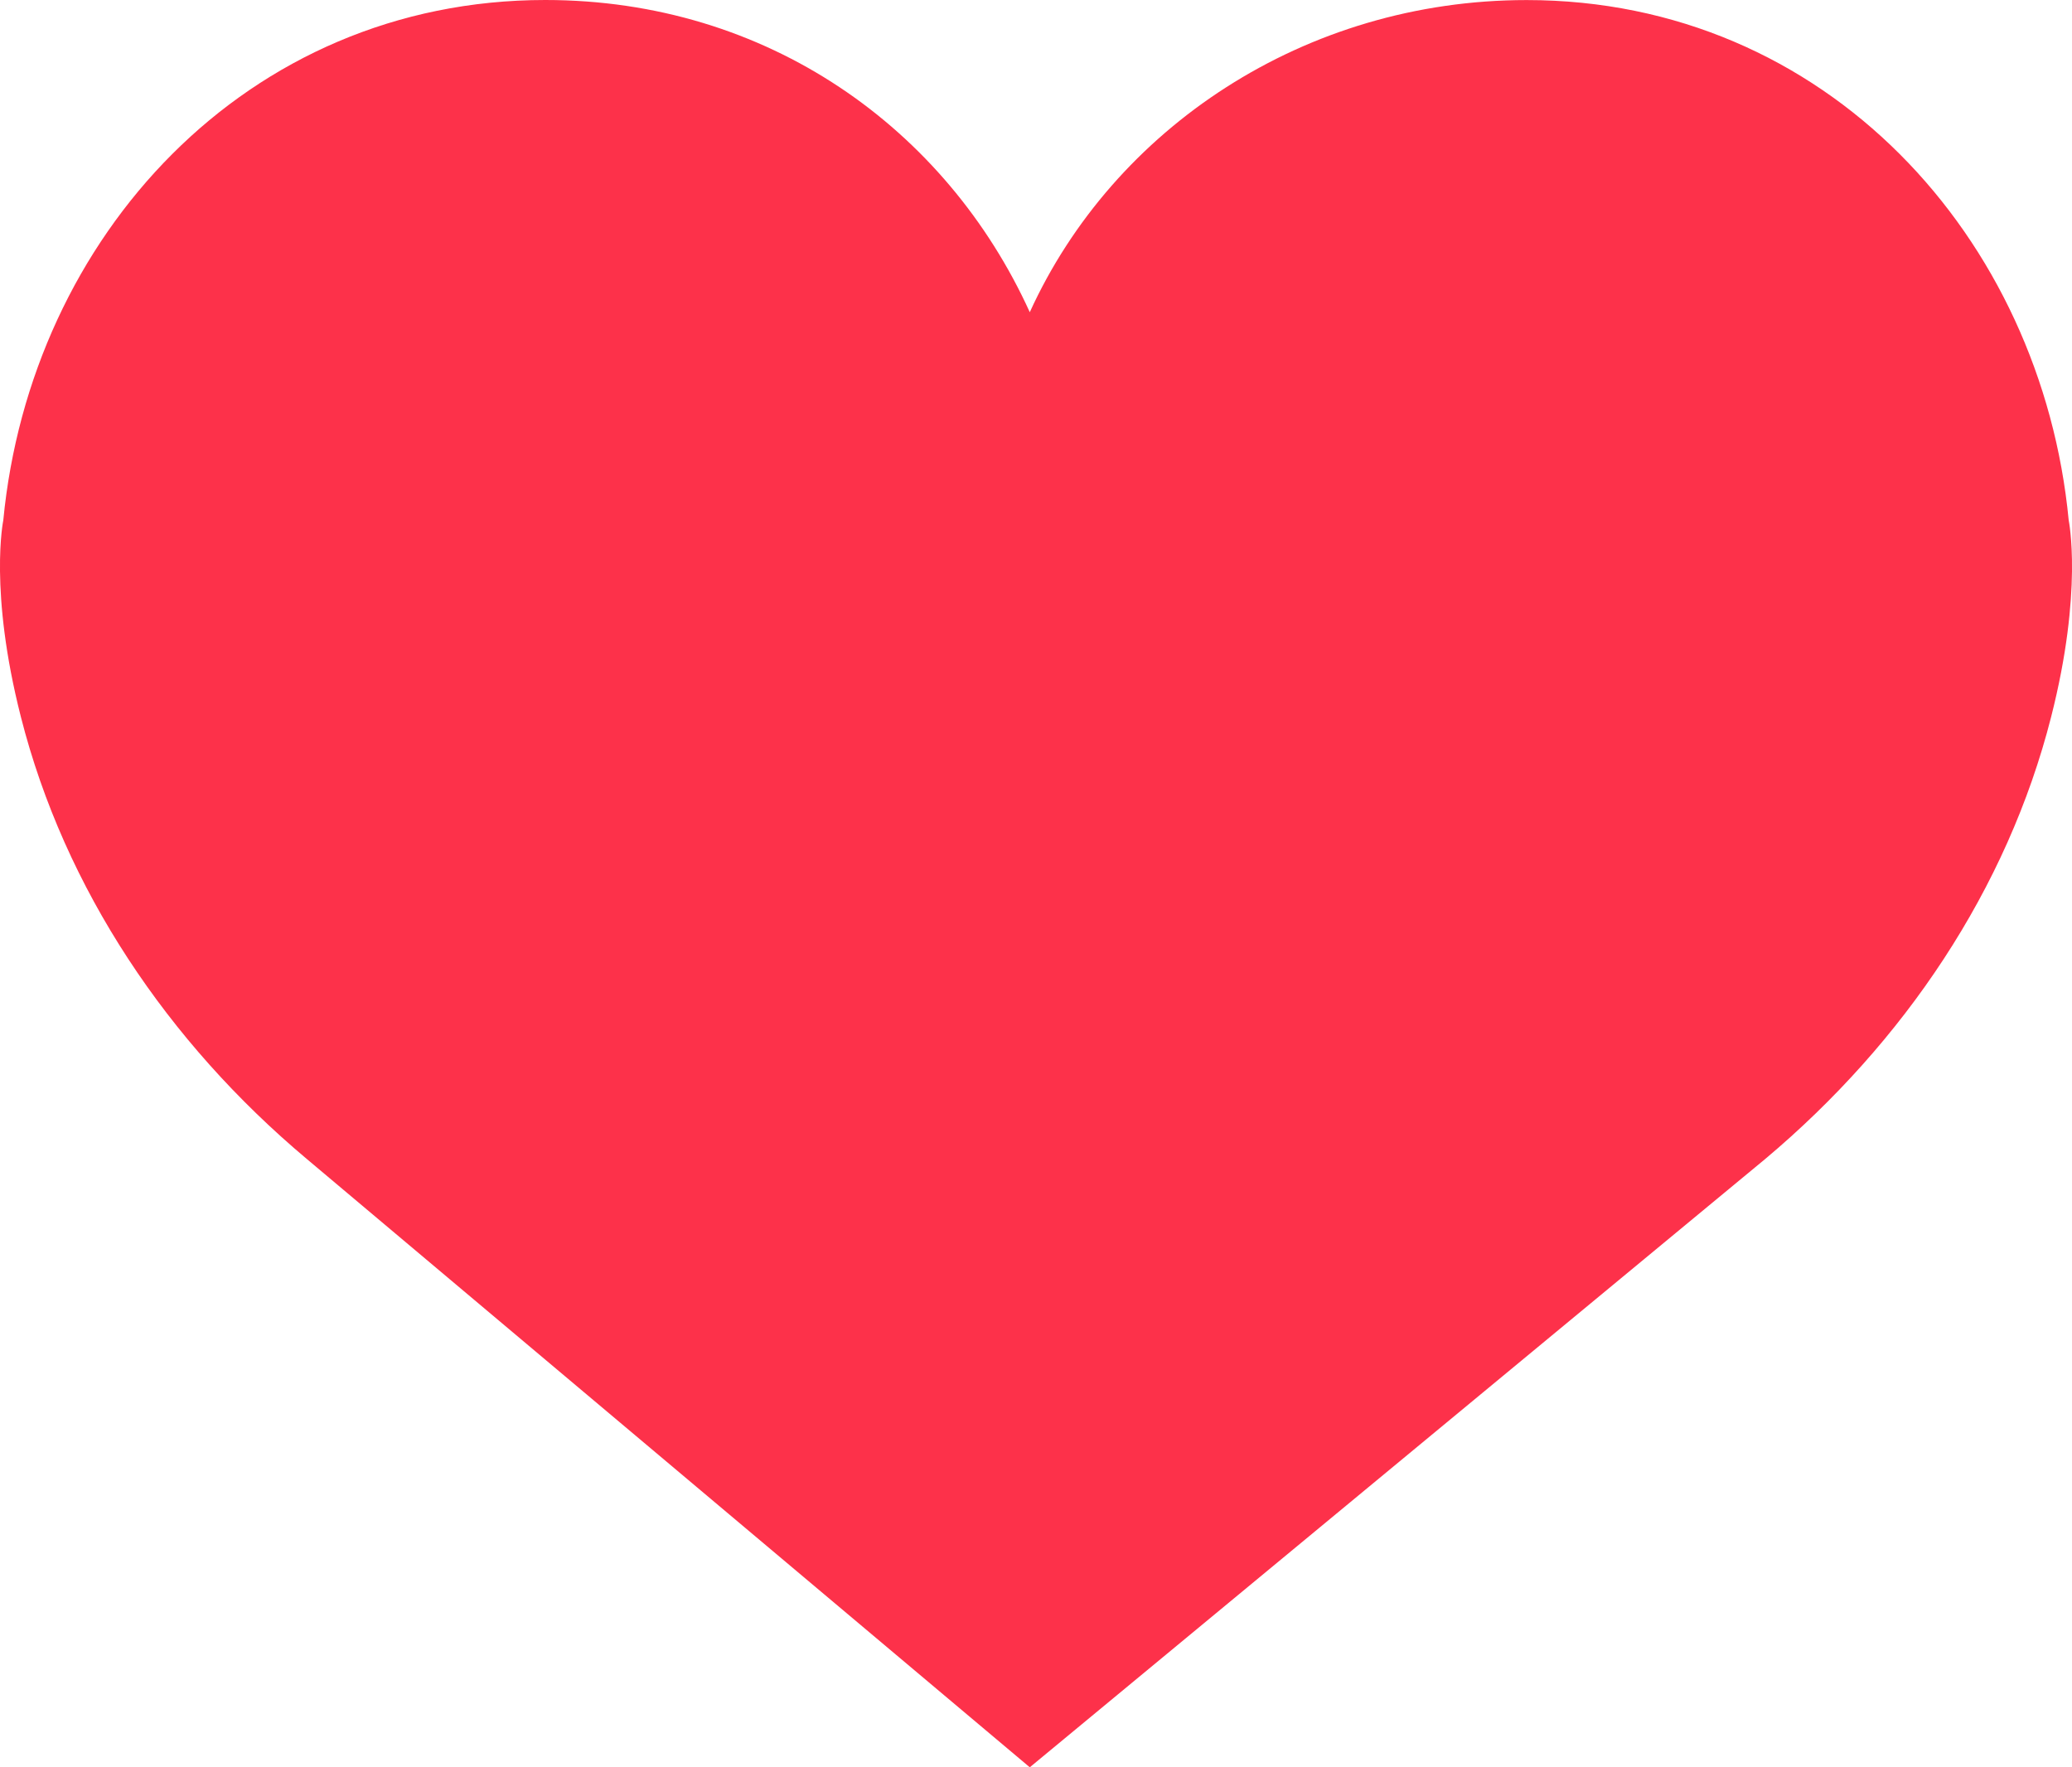 <svg width="34" height="29" viewBox="0 0 34 29" fill="none" xmlns="http://www.w3.org/2000/svg">
<path d="M16.898 5.123C18.271 2.108 21.405 0.001 25.052 0.001C29.963 0.001 33.501 3.896 33.946 8.539C33.946 8.539 34.186 9.691 33.657 11.766C32.938 14.591 31.247 17.102 28.966 19.018L16.898 29L5.033 19.017C2.753 17.102 1.062 14.591 0.343 11.765C-0.186 9.69 0.054 8.538 0.054 8.538C0.499 3.895 4.037 0 8.948 0C12.595 0 15.526 2.108 16.898 5.123Z" fill="#FD314A"/>
</svg>
